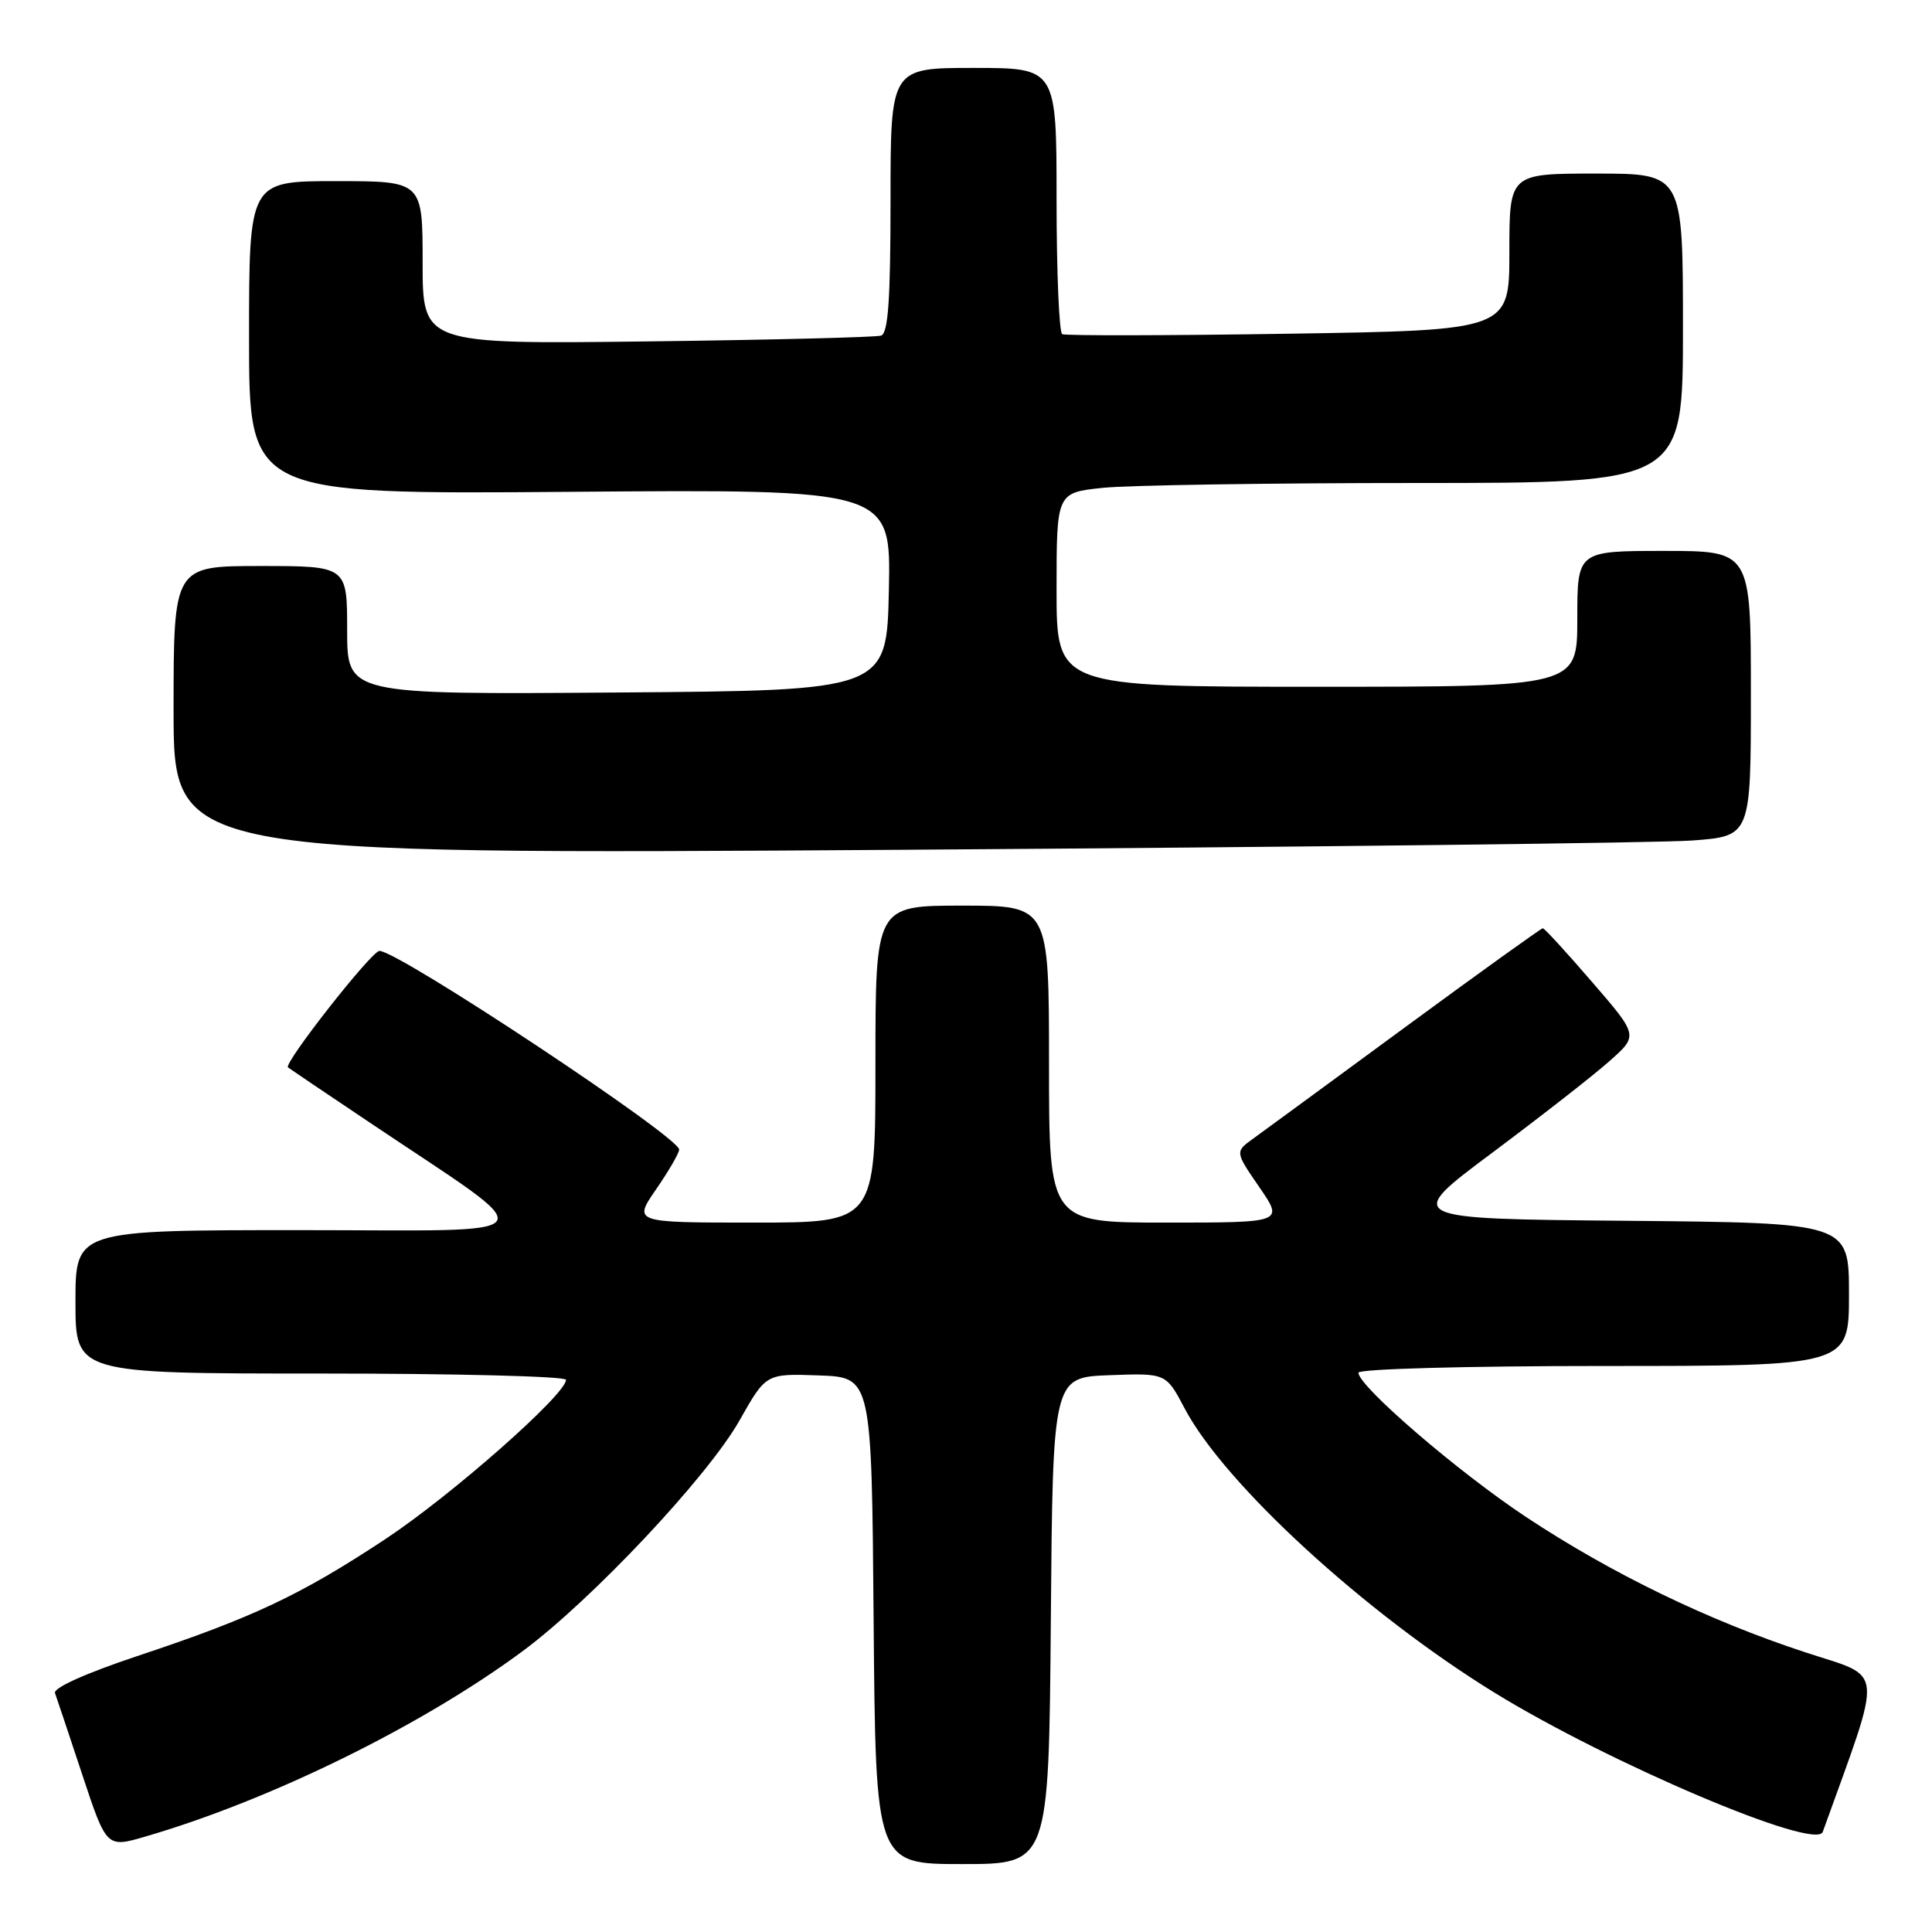<?xml version="1.0" encoding="UTF-8" standalone="no"?>
<!DOCTYPE svg PUBLIC "-//W3C//DTD SVG 1.1//EN" "http://www.w3.org/Graphics/SVG/1.1/DTD/svg11.dtd" >
<svg xmlns="http://www.w3.org/2000/svg" xmlns:xlink="http://www.w3.org/1999/xlink" version="1.1" viewBox="0 0 256 256">
 <g >
 <path fill="currentColor"
d=" M 139.24 214.75 C 139.50 182.50 139.50 182.50 147.00 182.22 C 154.50 181.94 154.50 181.94 156.97 186.62 C 162.25 196.64 180.87 213.72 198.00 224.27 C 213.22 233.64 240.61 245.27 241.52 242.74 C 249.60 220.30 249.80 222.43 239.21 218.94 C 226.32 214.71 213.56 208.52 202.21 201.01 C 193.20 195.04 180.00 183.68 180.00 181.89 C 180.00 181.39 194.31 181.00 212.50 181.00 C 245.00 181.00 245.00 181.00 245.00 171.51 C 245.00 162.03 245.00 162.03 215.50 161.76 C 186.00 161.50 186.00 161.50 197.75 152.73 C 204.21 147.90 211.21 142.44 213.29 140.58 C 217.09 137.21 217.09 137.21 210.95 130.11 C 207.58 126.20 204.65 123.00 204.43 123.00 C 204.22 123.00 196.04 128.87 186.27 136.05 C 176.50 143.23 167.41 149.89 166.07 150.86 C 163.64 152.61 163.64 152.61 166.87 157.31 C 170.10 162.00 170.10 162.00 154.55 162.00 C 139.00 162.00 139.00 162.00 139.00 141.00 C 139.00 120.00 139.00 120.00 127.50 120.00 C 116.00 120.00 116.00 120.00 116.00 141.00 C 116.00 162.00 116.00 162.00 99.95 162.00 C 83.90 162.00 83.90 162.00 86.95 157.57 C 88.63 155.13 90.00 152.77 89.99 152.32 C 89.97 150.63 52.81 126.00 50.28 126.00 C 49.24 126.00 37.53 140.92 38.16 141.44 C 38.35 141.59 43.22 144.88 49.00 148.75 C 72.49 164.52 73.48 163.00 39.75 163.00 C 10.00 163.00 10.00 163.00 10.00 172.50 C 10.00 182.00 10.00 182.00 42.50 182.00 C 60.38 182.00 75.00 182.37 75.00 182.83 C 75.00 184.77 59.76 198.20 51.00 203.98 C 39.79 211.38 33.46 214.36 18.18 219.44 C 11.30 221.74 7.03 223.66 7.29 224.35 C 7.52 224.98 9.15 229.86 10.91 235.18 C 14.12 244.86 14.12 244.86 19.31 243.34 C 35.81 238.53 55.79 228.72 69.14 218.87 C 78.33 212.10 93.79 195.66 98.00 188.20 C 101.50 182.00 101.50 182.00 108.50 182.25 C 115.50 182.50 115.50 182.50 115.76 214.75 C 116.03 247.00 116.03 247.00 127.50 247.00 C 138.97 247.00 138.97 247.00 139.24 214.75 Z  M 224.25 111.37 C 232.00 110.79 232.00 110.79 232.00 91.90 C 232.00 73.00 232.00 73.00 220.50 73.00 C 209.00 73.00 209.00 73.00 209.00 82.00 C 209.00 91.00 209.00 91.00 174.50 91.00 C 140.00 91.00 140.00 91.00 140.00 78.14 C 140.00 65.28 140.00 65.28 146.15 64.64 C 149.53 64.29 168.20 64.00 187.65 64.00 C 223.00 64.00 223.00 64.00 223.00 43.50 C 223.00 23.00 223.00 23.00 211.50 23.00 C 200.00 23.00 200.00 23.00 200.00 33.38 C 200.00 43.76 200.00 43.76 170.75 44.22 C 154.66 44.47 141.16 44.49 140.75 44.28 C 140.34 44.06 140.00 36.03 140.00 26.44 C 140.00 9.00 140.00 9.00 129.00 9.00 C 118.00 9.00 118.00 9.00 118.00 26.53 C 118.00 39.67 117.69 44.16 116.75 44.47 C 116.06 44.69 102.11 45.04 85.75 45.24 C 56.00 45.60 56.00 45.60 56.00 34.80 C 56.00 24.00 56.00 24.00 44.50 24.00 C 33.00 24.00 33.00 24.00 33.00 44.75 C 33.00 65.50 33.00 65.50 75.53 65.17 C 118.06 64.83 118.06 64.83 117.78 78.17 C 117.50 91.50 117.50 91.50 81.75 91.76 C 46.00 92.03 46.00 92.03 46.00 83.51 C 46.00 75.00 46.00 75.00 34.50 75.00 C 23.00 75.00 23.00 75.00 23.00 94.12 C 23.00 113.24 23.00 113.24 119.75 112.60 C 172.96 112.24 219.99 111.69 224.25 111.37 Z "/>
</g>
</svg>